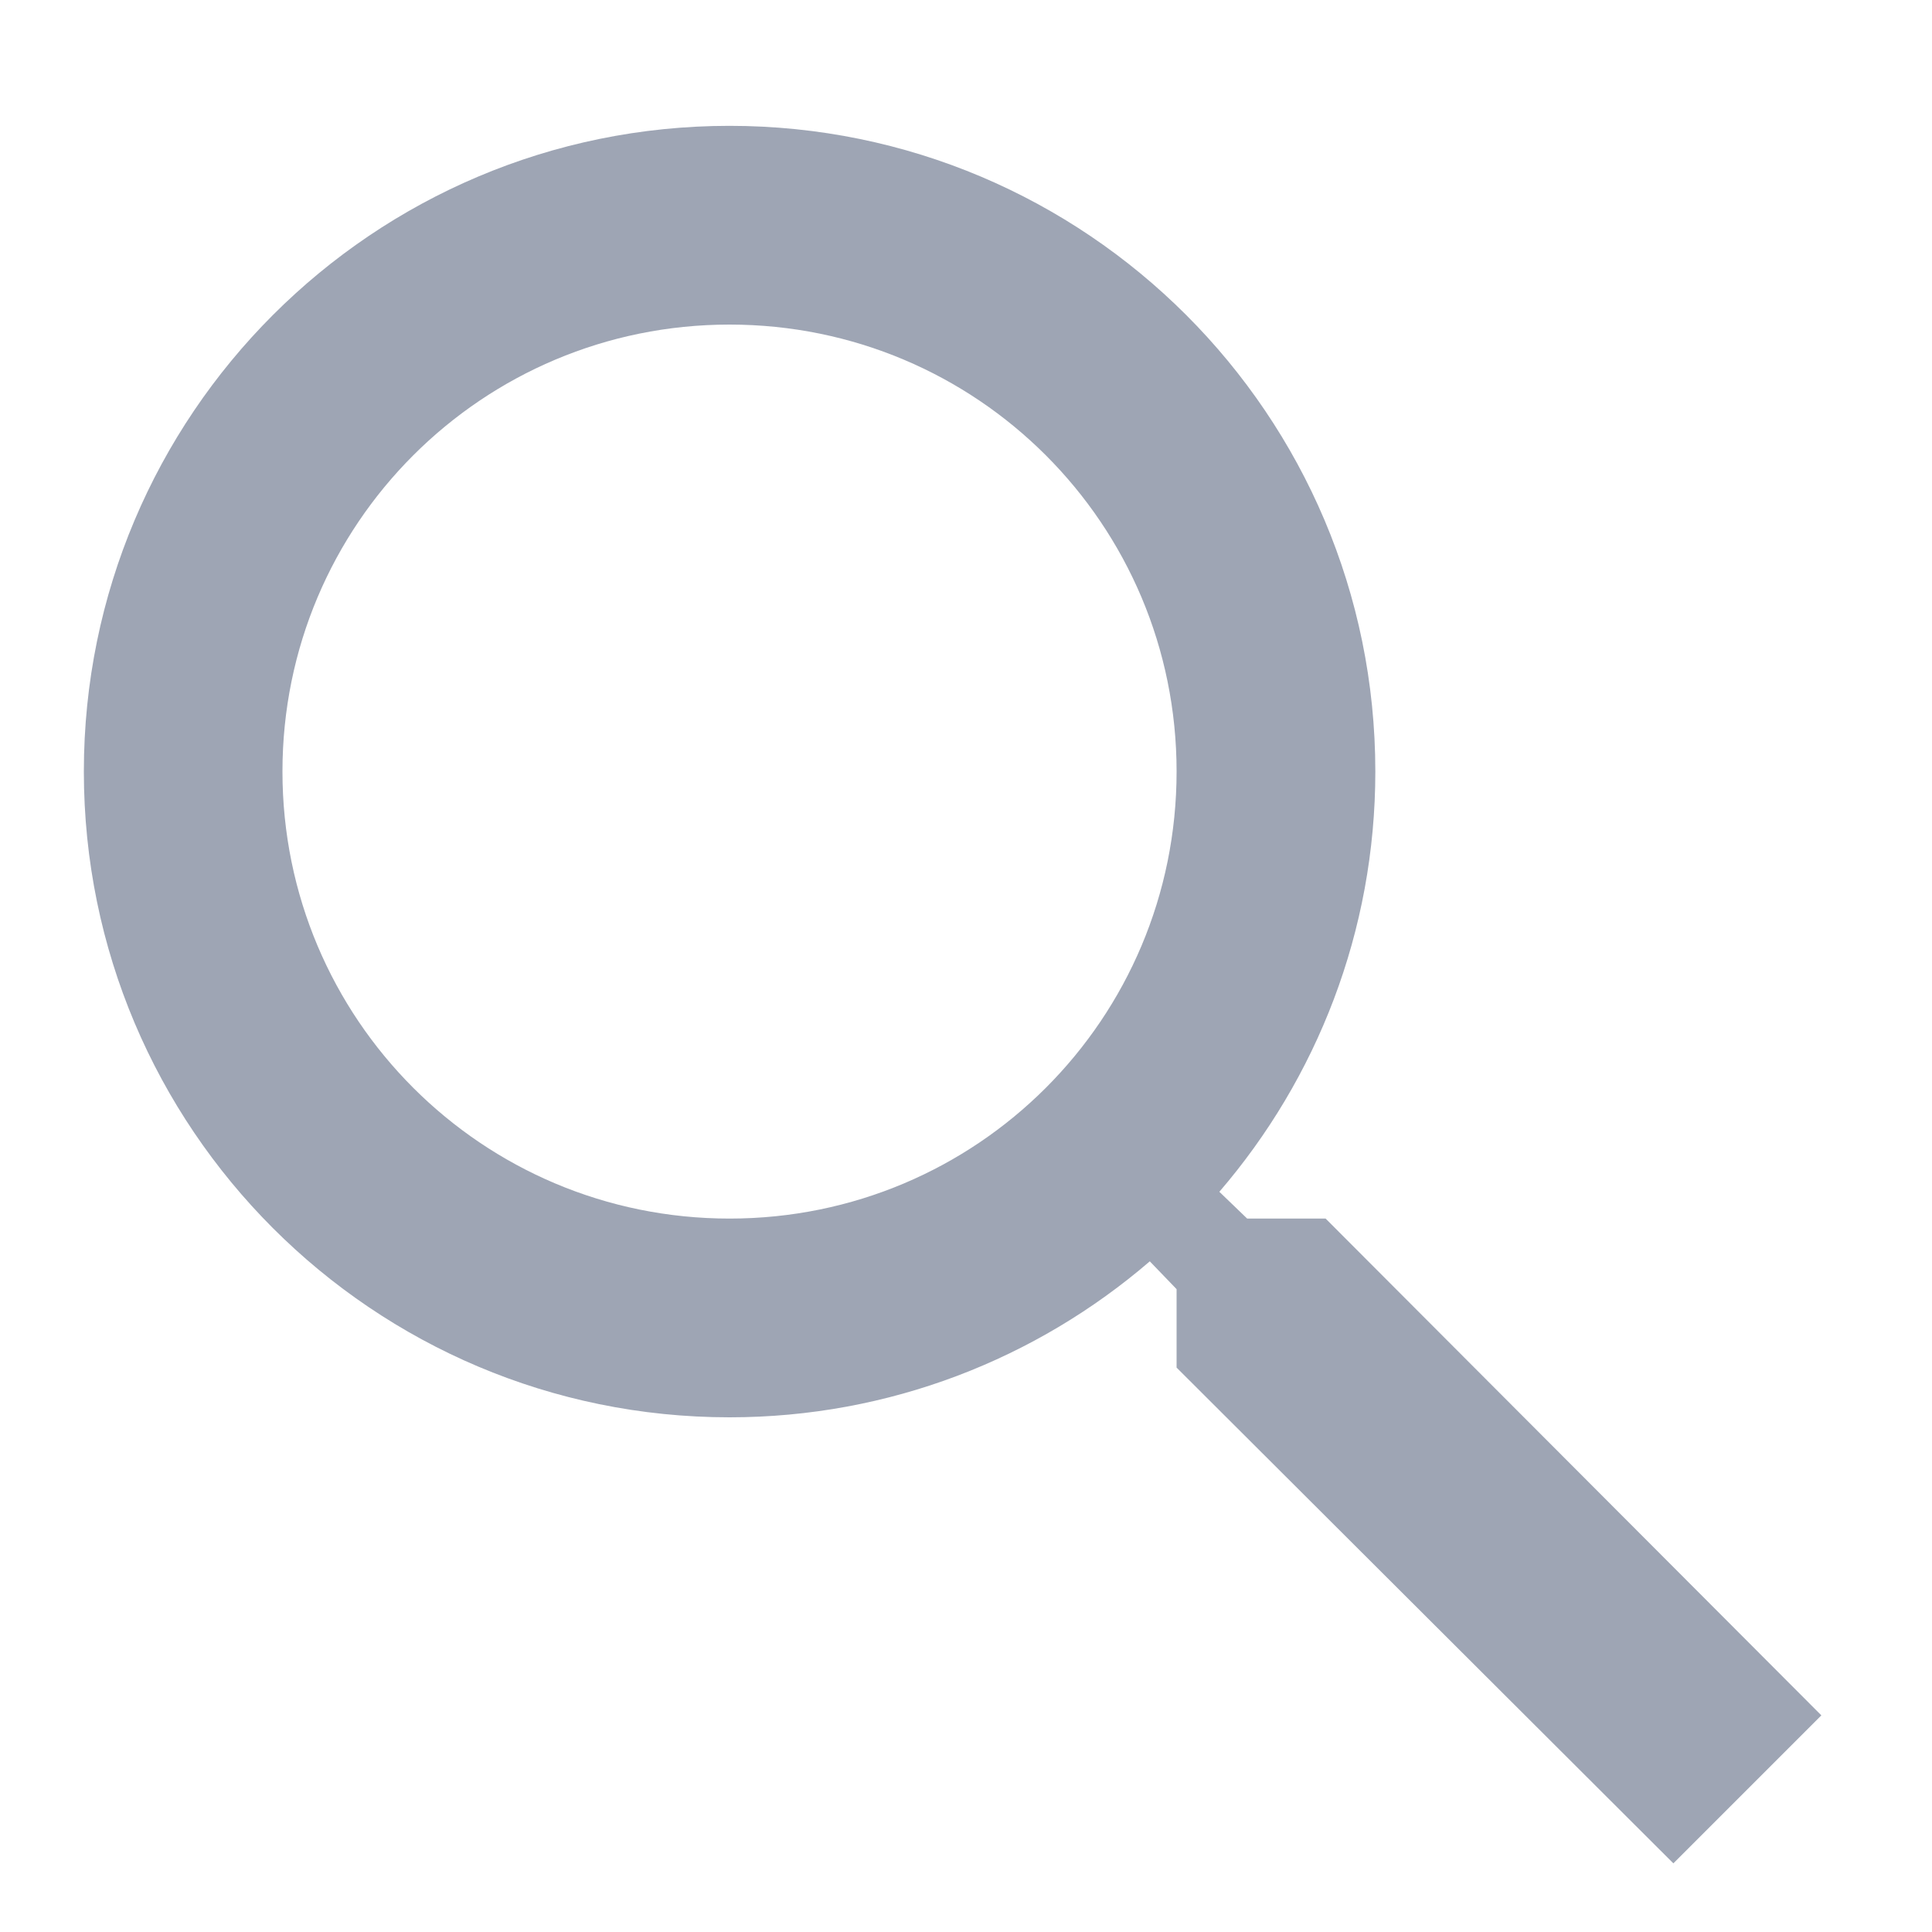 <svg width="15" height="15" viewBox="0 0 15 15" fill="none" xmlns="http://www.w3.org/2000/svg">
<path d="M10.292 9.461H9.683L9.467 9.253C10.223 8.374 10.678 7.232 10.678 5.99C10.678 3.222 8.433 0.977 5.664 0.977C2.895 0.977 0.651 3.222 0.651 5.99C0.651 8.759 2.895 11.004 5.664 11.004C6.906 11.004 8.048 10.549 8.927 9.793L9.135 10.009V10.618L12.992 14.467L14.141 13.318L10.292 9.461V9.461ZM5.664 9.461C3.744 9.461 2.193 7.911 2.193 5.99C2.193 4.07 3.744 2.52 5.664 2.52C7.585 2.52 9.135 4.07 9.135 5.99C9.135 7.911 7.585 9.461 5.664 9.461Z" fill="#9EA5B4"/>
</svg>
